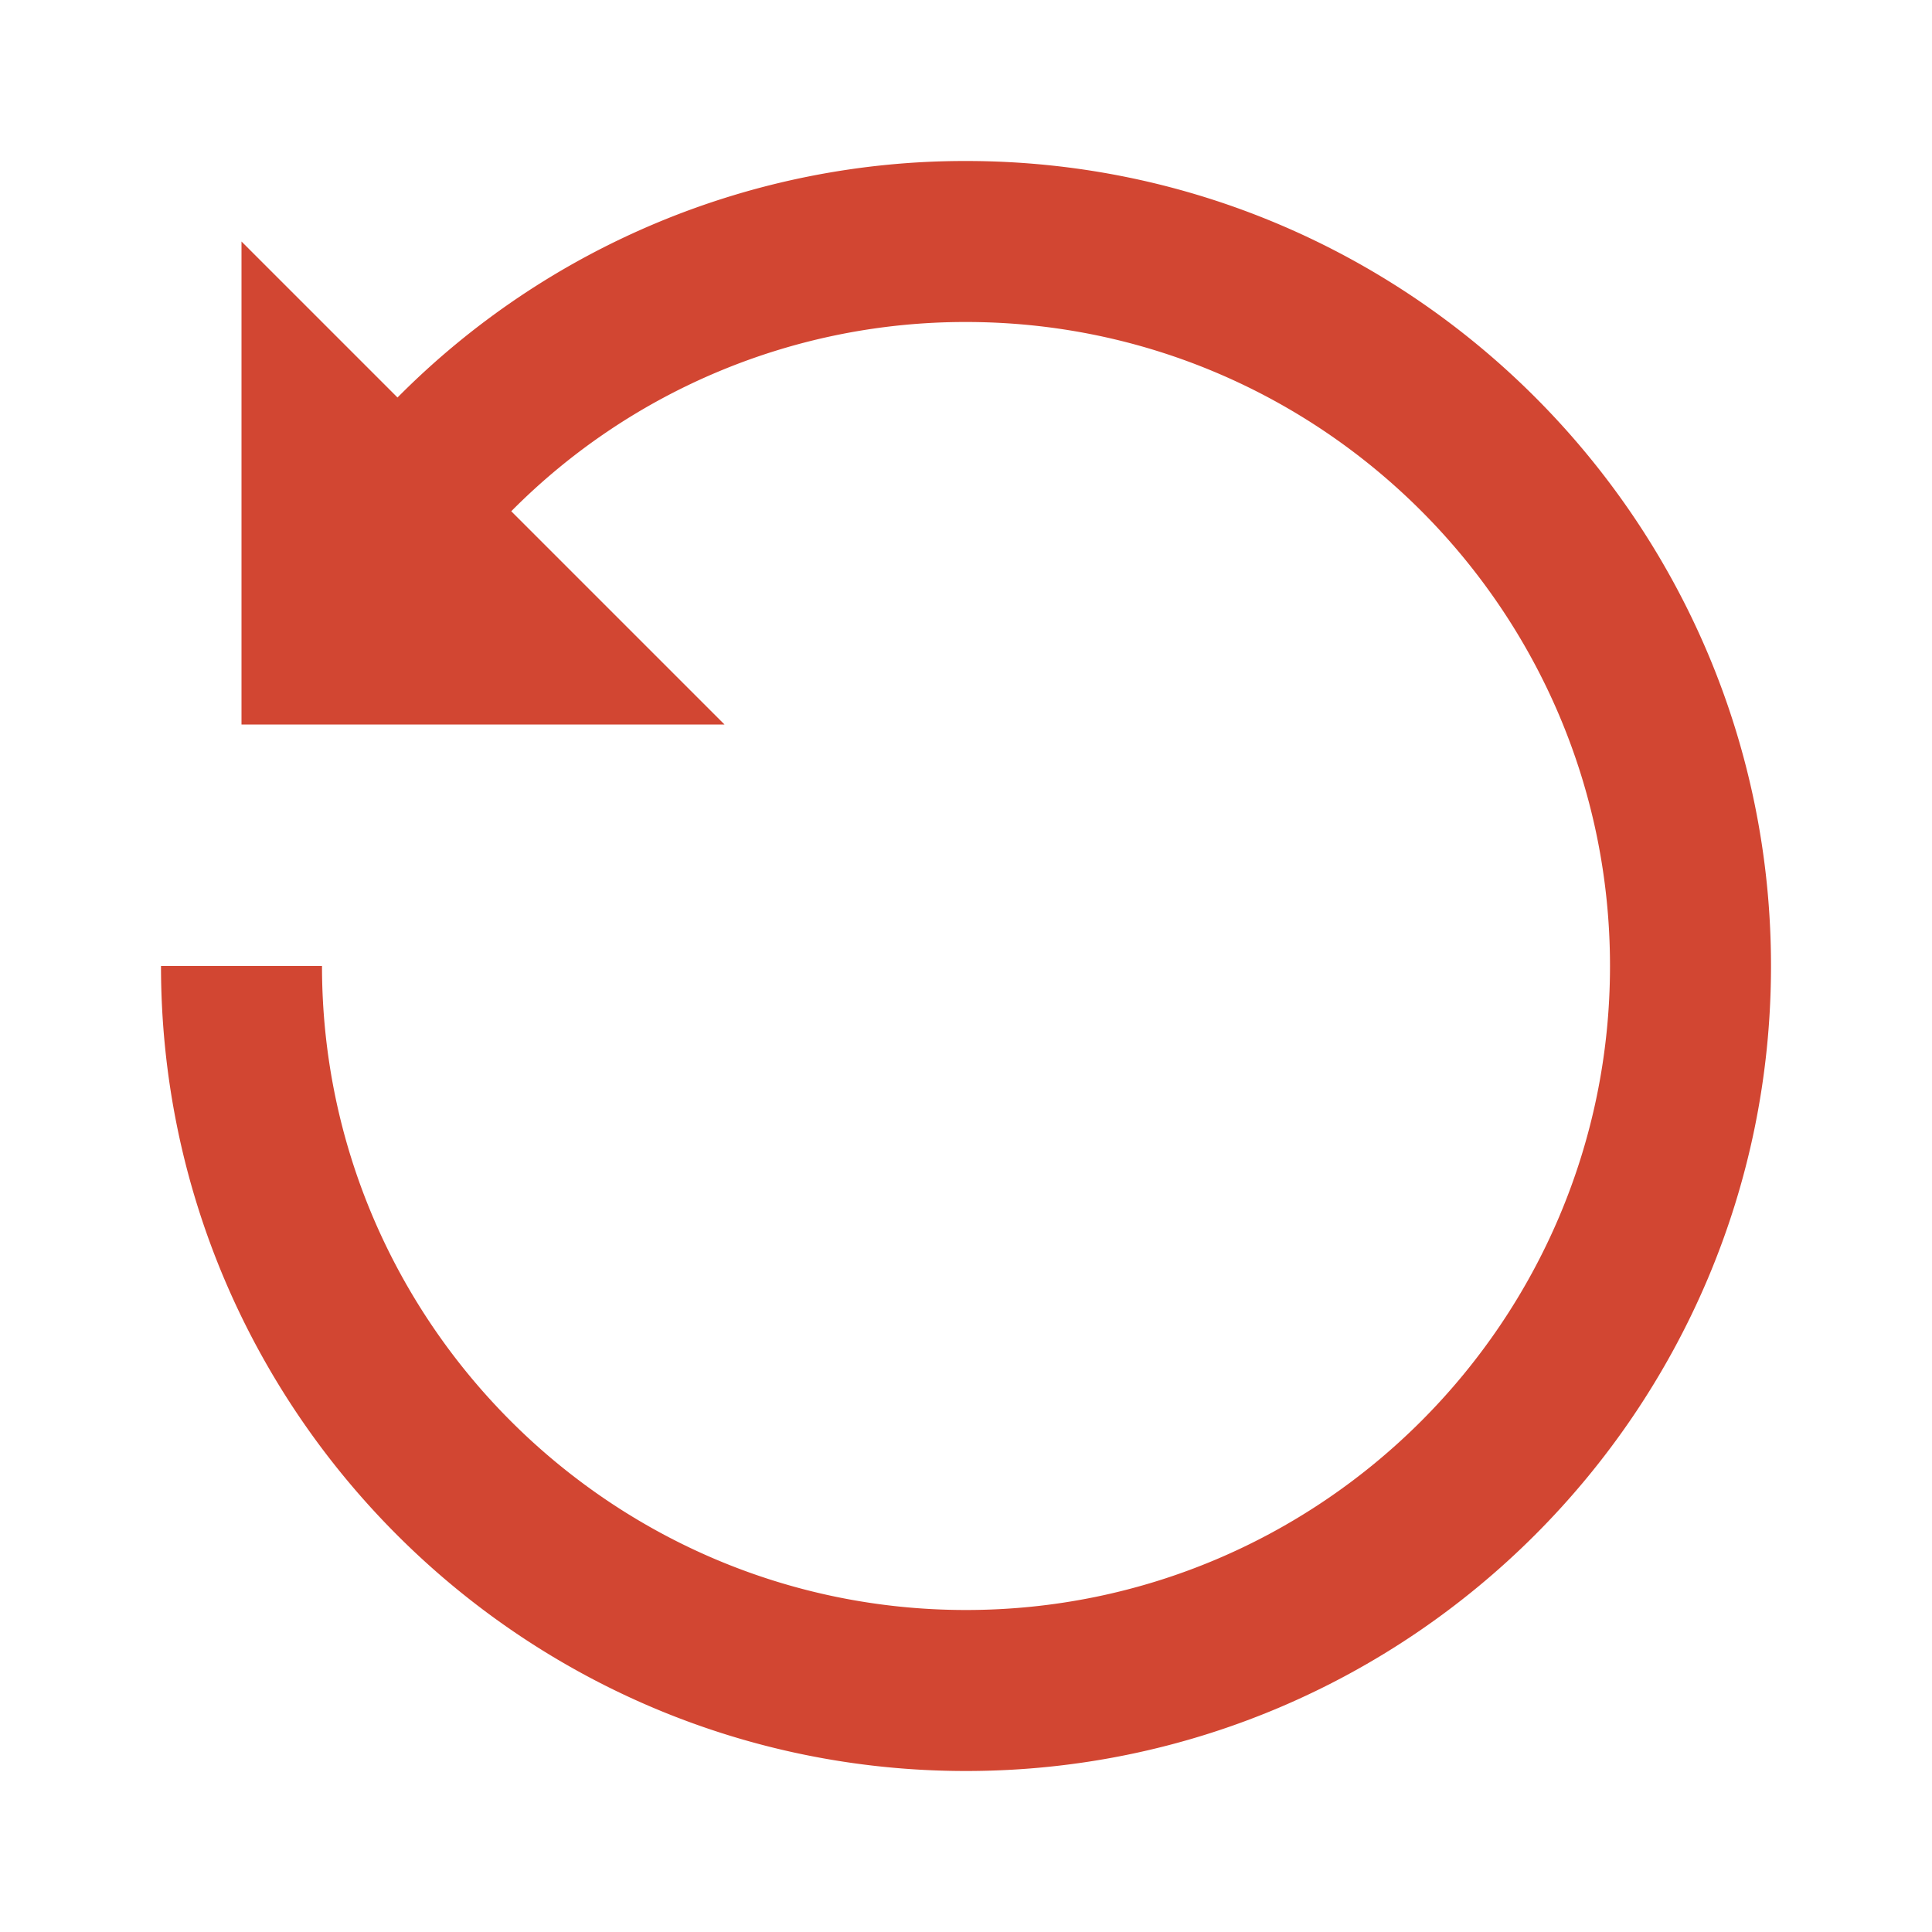 <svg width="24" height="24" xmlns="http://www.w3.org/2000/svg"><path d="M12 2a9.928 9.928 0 0 0-7.062 2.938L3 3v6h6L6.351 6.351A7.939 7.939 0 0 1 12 4c4.411 0 8 3.589 8 8s-3.589 8-8 8-8-3.589-8-8H2c0 5.515 4.486 10 10 10s10-4.485 10-10S17.514 2 12 2z" fill="#D24632"/></svg>